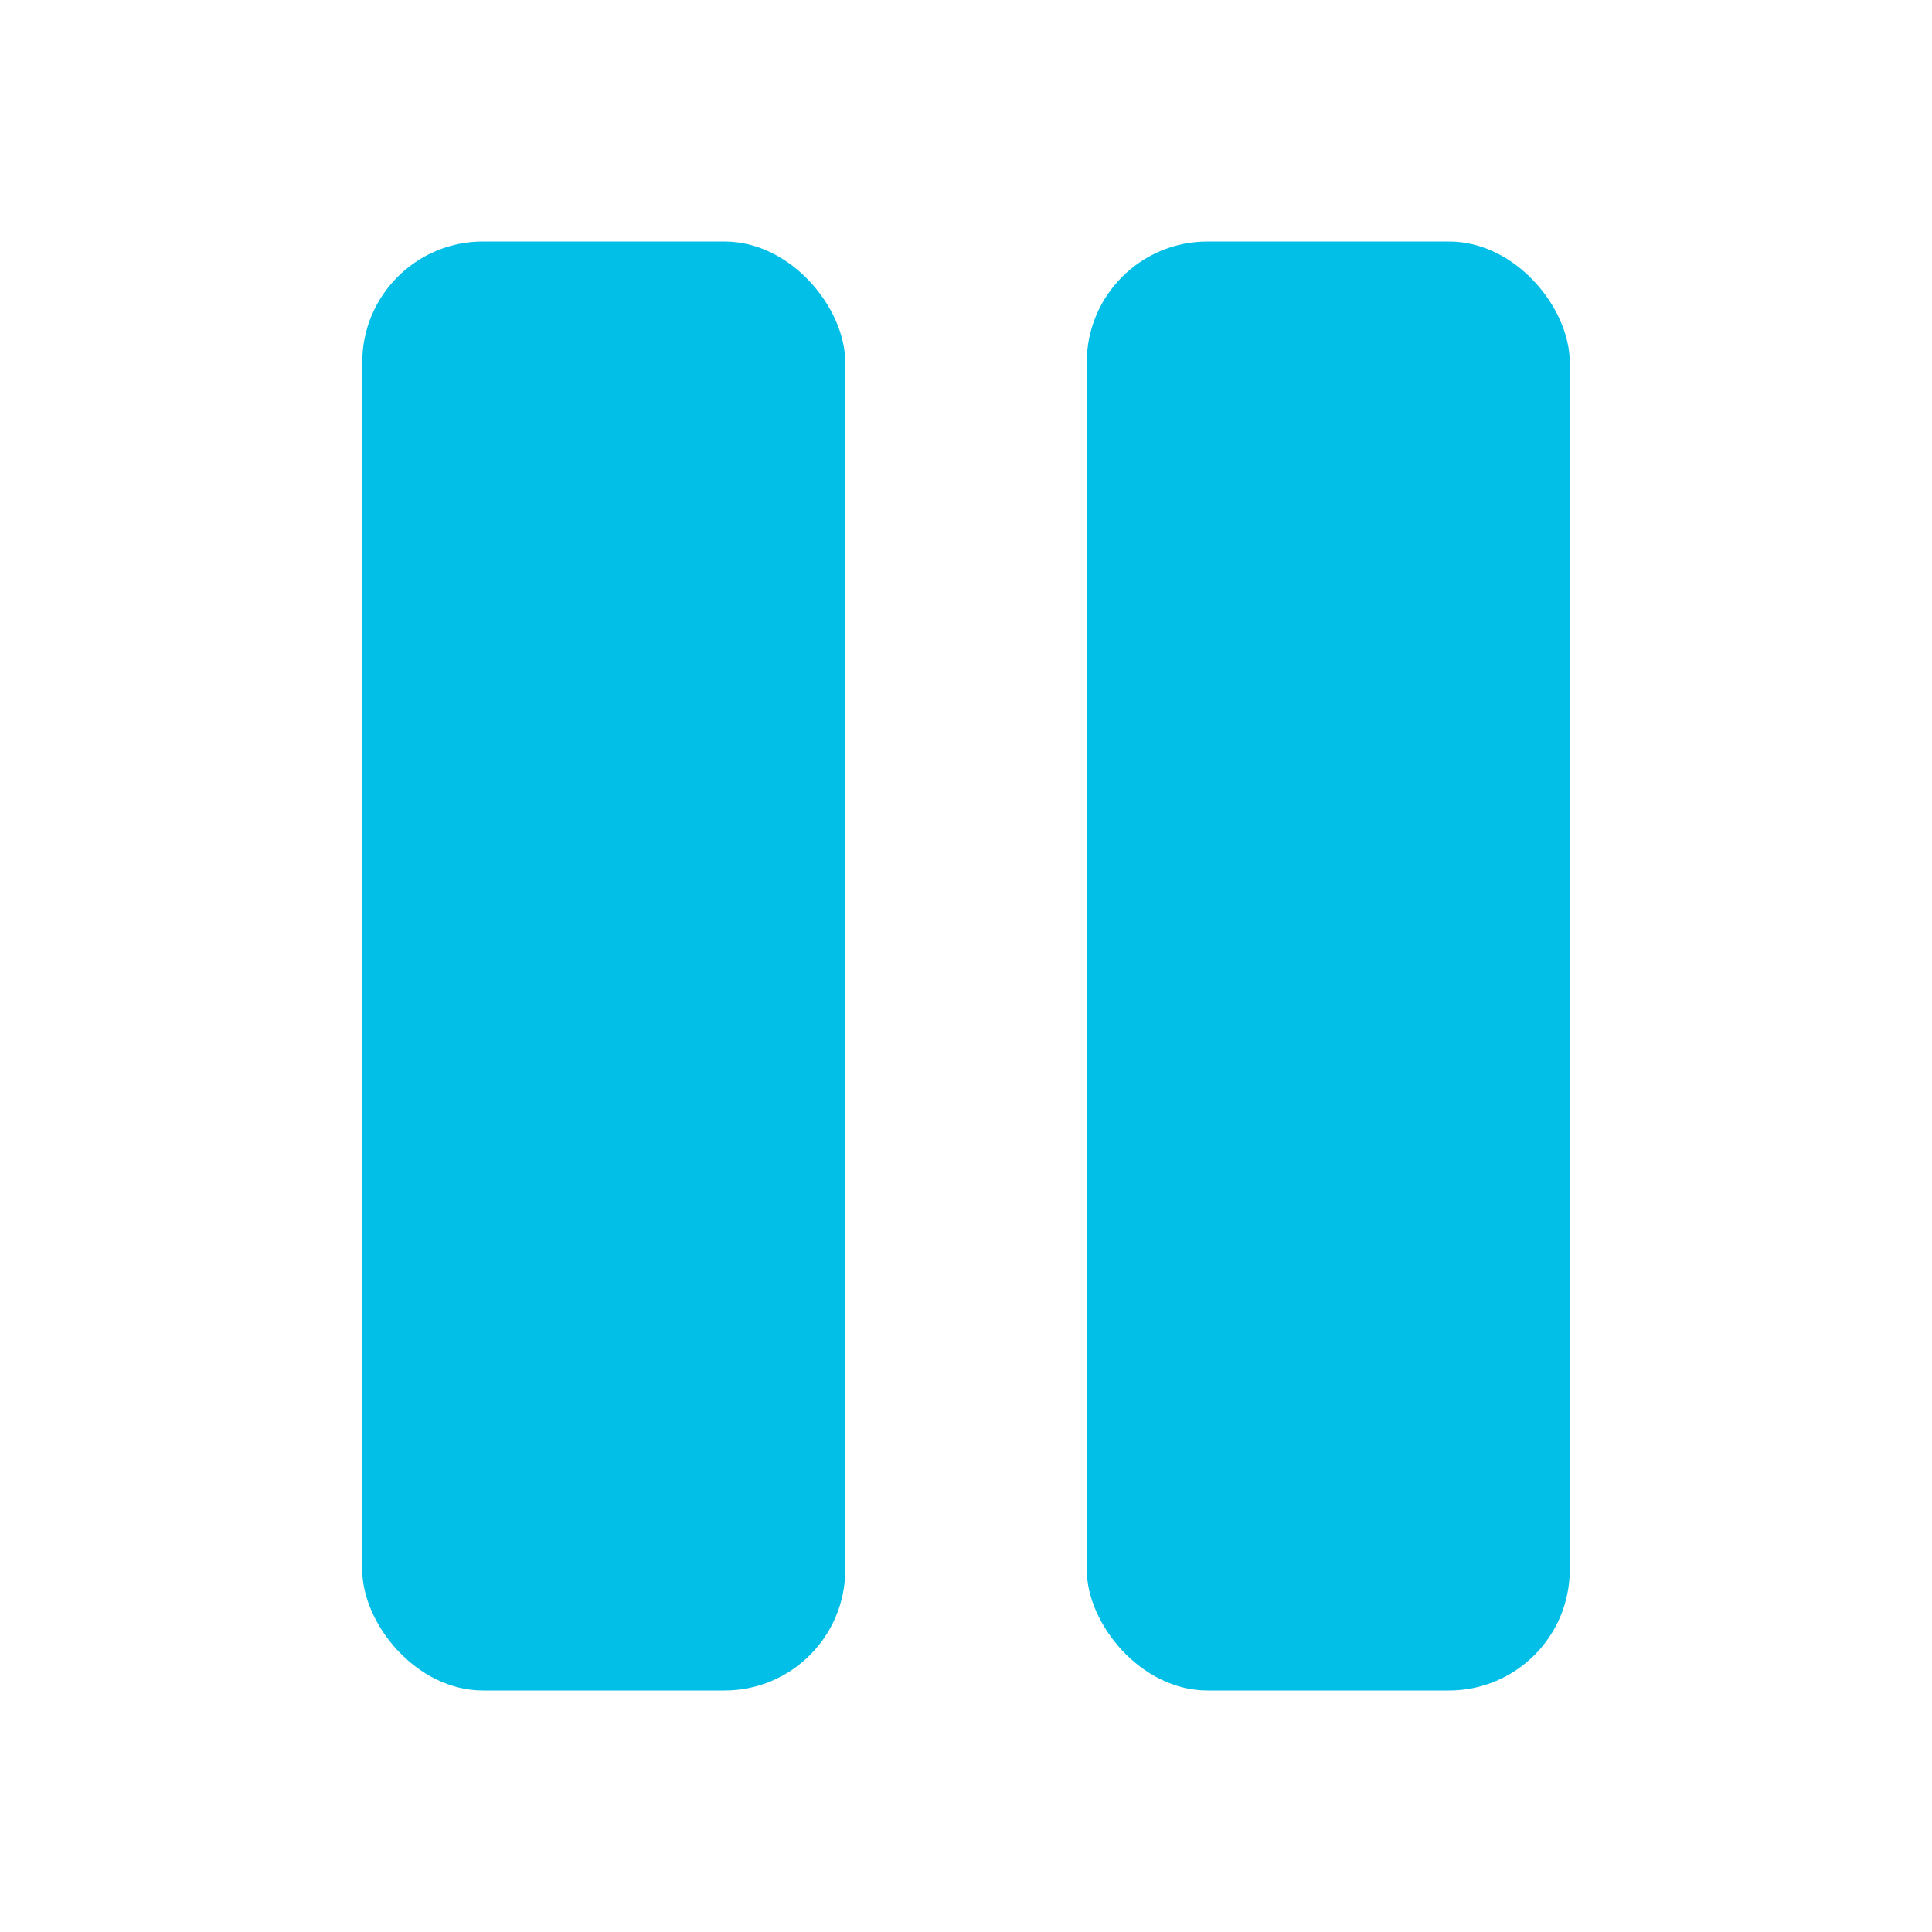 <?xml version="1.0" standalone="no"?>

<!DOCTYPE svg PUBLIC "-//W3C//DTD SVG 1.1//EN" 
"http://www.w3.org/Graphics/SVG/1.1/DTD/svg11.dtd">

<svg width="80" height="80" version="1.1"
xmlns="http://www.w3.org/2000/svg">

<rect 
  x= "15"
  y= "10"
  width= "20" 
  height= "60"
  rx= "5"
  ry= "5"
  fill= "rgb(1,191,231)"
  stroke-width= "0" 
  stroke= "rgb(1,191,231)"/>
<rect 
  x= "45"
  y= "10"
  width= "20" 
  height= "60"
  rx= "5"
  ry= "5"
  fill= "rgb(1,191,231)"
  stroke-width= "0" 
  stroke= "rgb(1,191,231)"/>

</svg>